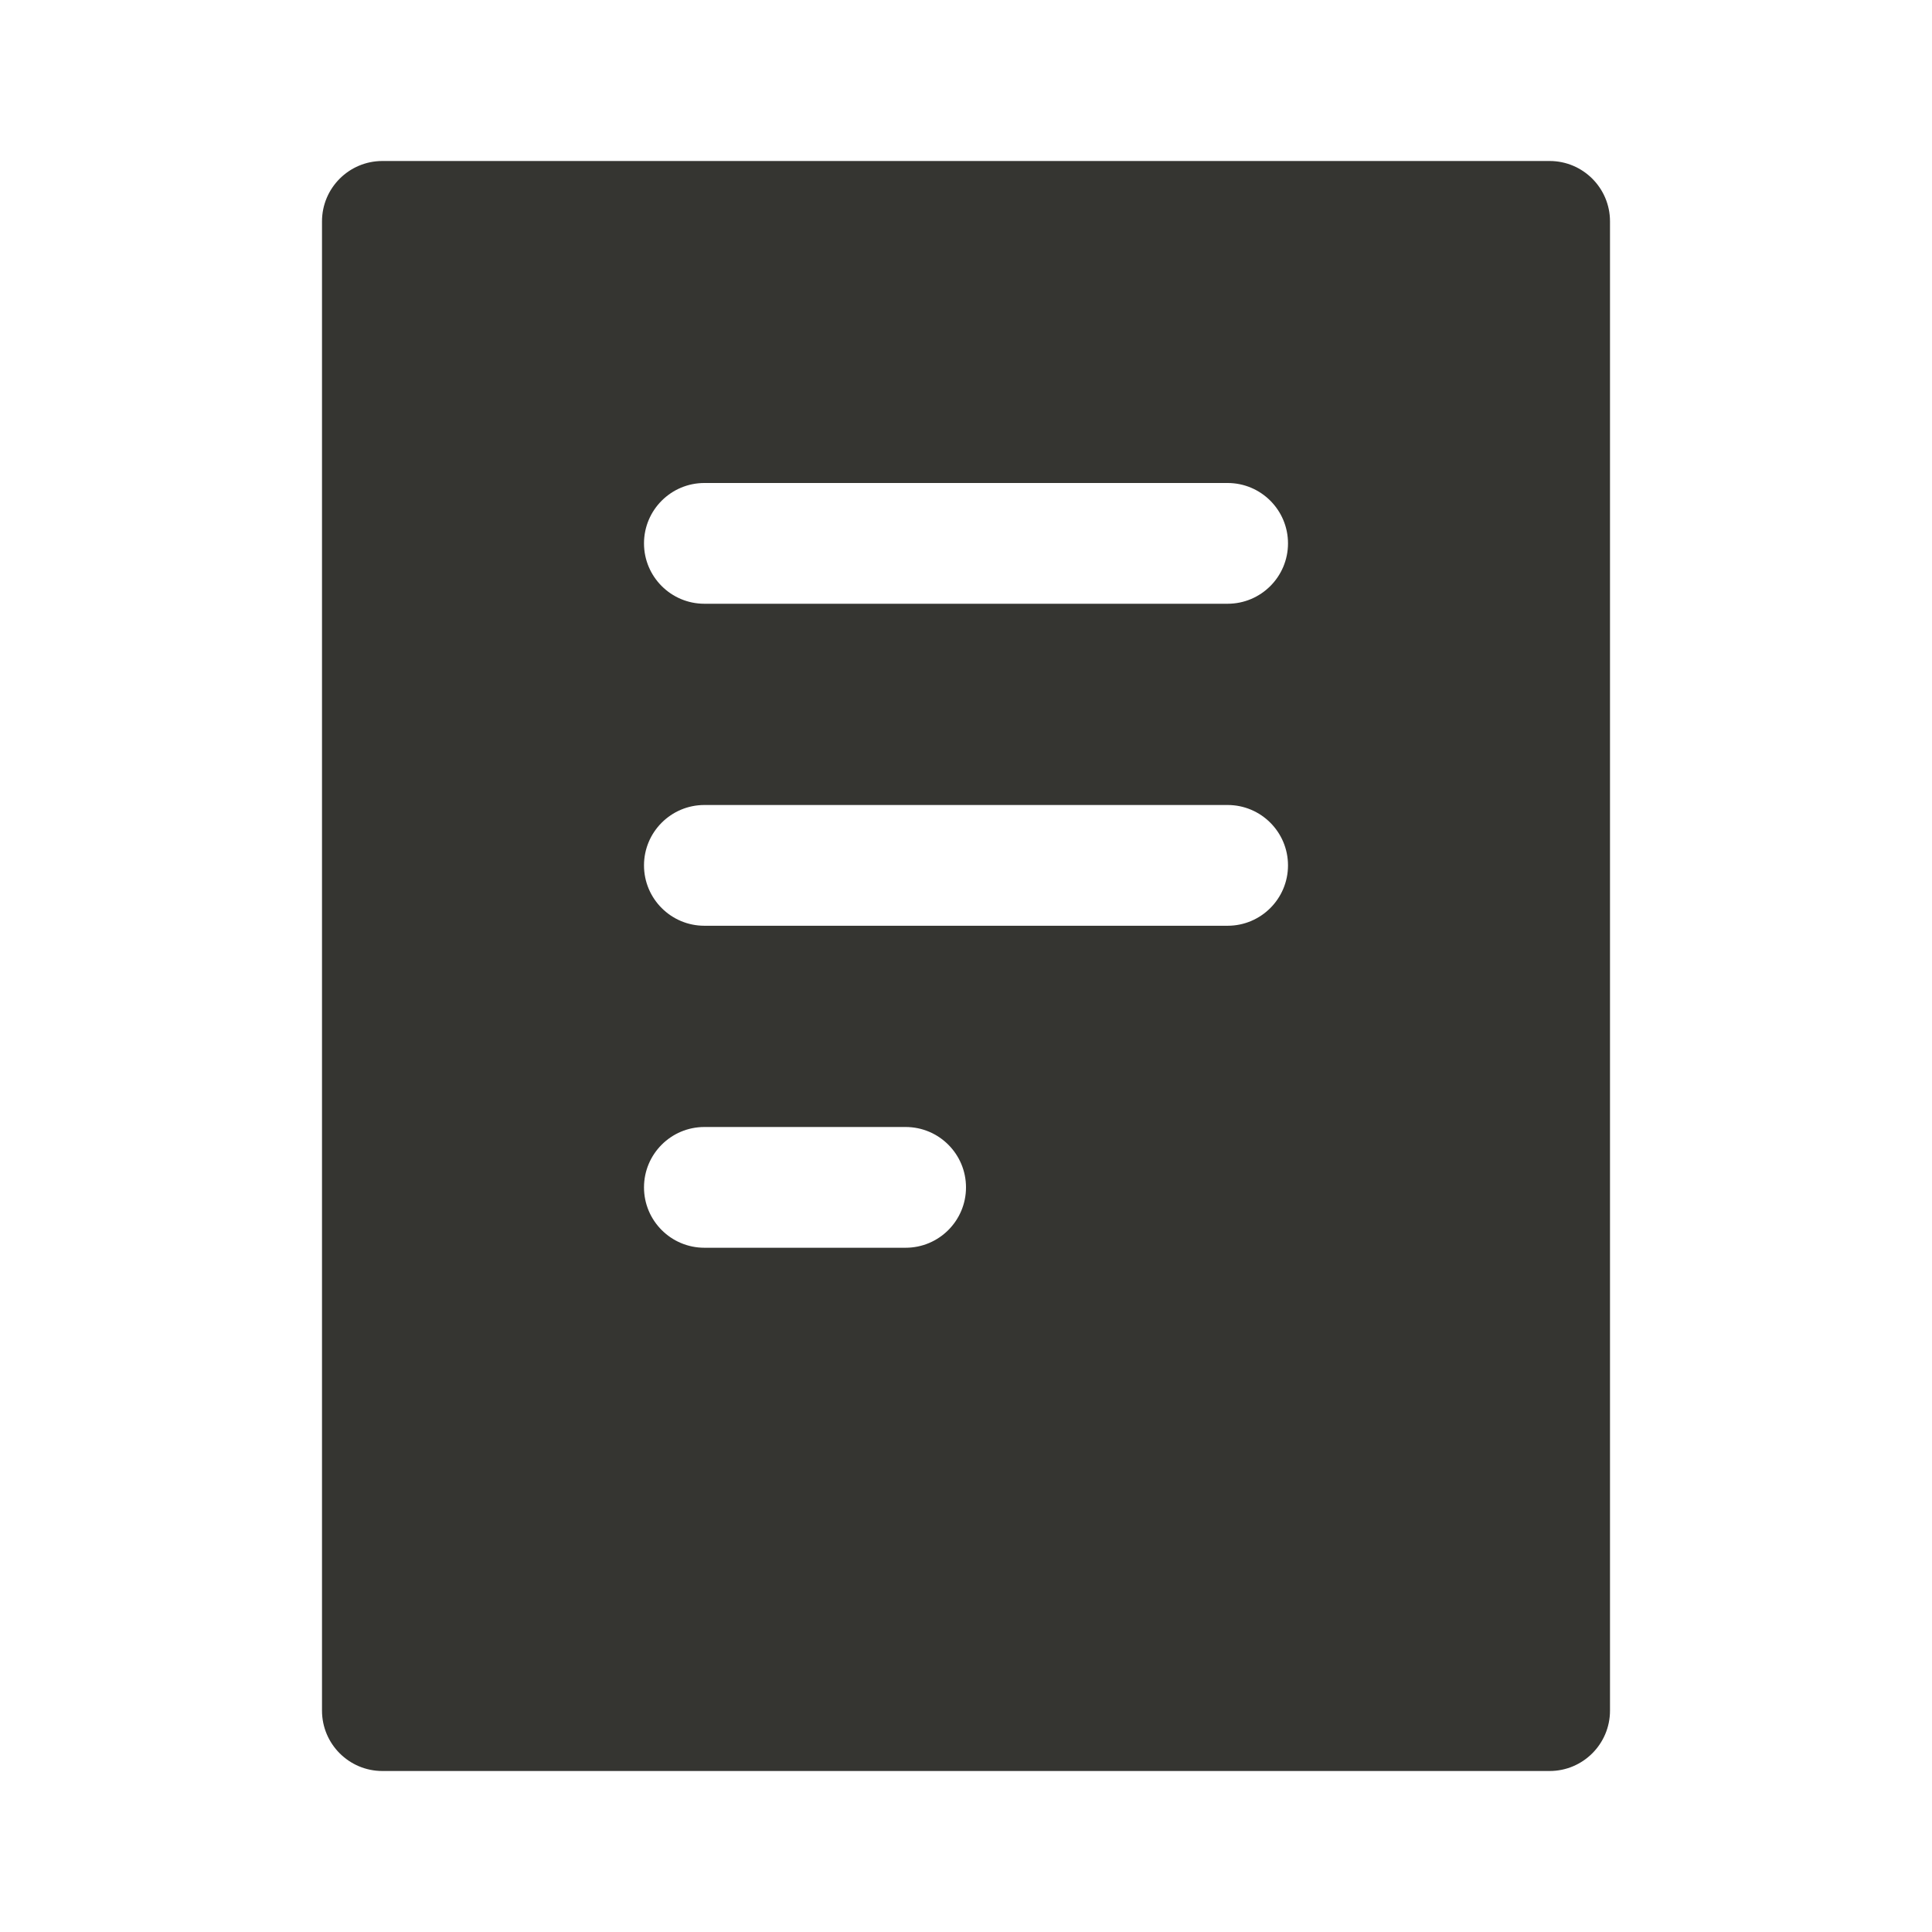 <svg width="24" height="24" viewBox="0 0 24 24" fill="none" xmlns="http://www.w3.org/2000/svg">
<path fill-rule="evenodd" clip-rule="evenodd" d="M4 2.75C4 2.336 4.336 2 4.75 2H19.25C19.664 2 20 2.336 20 2.75V21.25C20 21.664 19.664 22 19.25 22H4.75C4.336 22 4 21.664 4 21.25V2.75ZM8.75 6C8.336 6 8 6.336 8 6.75C8 7.164 8.336 7.5 8.75 7.5H15.25C15.664 7.5 16 7.164 16 6.75C16 6.336 15.664 6 15.25 6H8.75ZM8.75 10C8.336 10 8 10.336 8 10.75C8 11.164 8.336 11.5 8.75 11.5H15.25C15.664 11.5 16 11.164 16 10.75C16 10.336 15.664 10 15.25 10H8.75ZM8.75 14C8.336 14 8 14.336 8 14.75C8 15.164 8.336 15.5 8.75 15.5H11.25C11.664 15.5 12 15.164 12 14.75C12 14.336 11.664 14 11.25 14H8.75Z" fill="#353531"/>
</svg>
